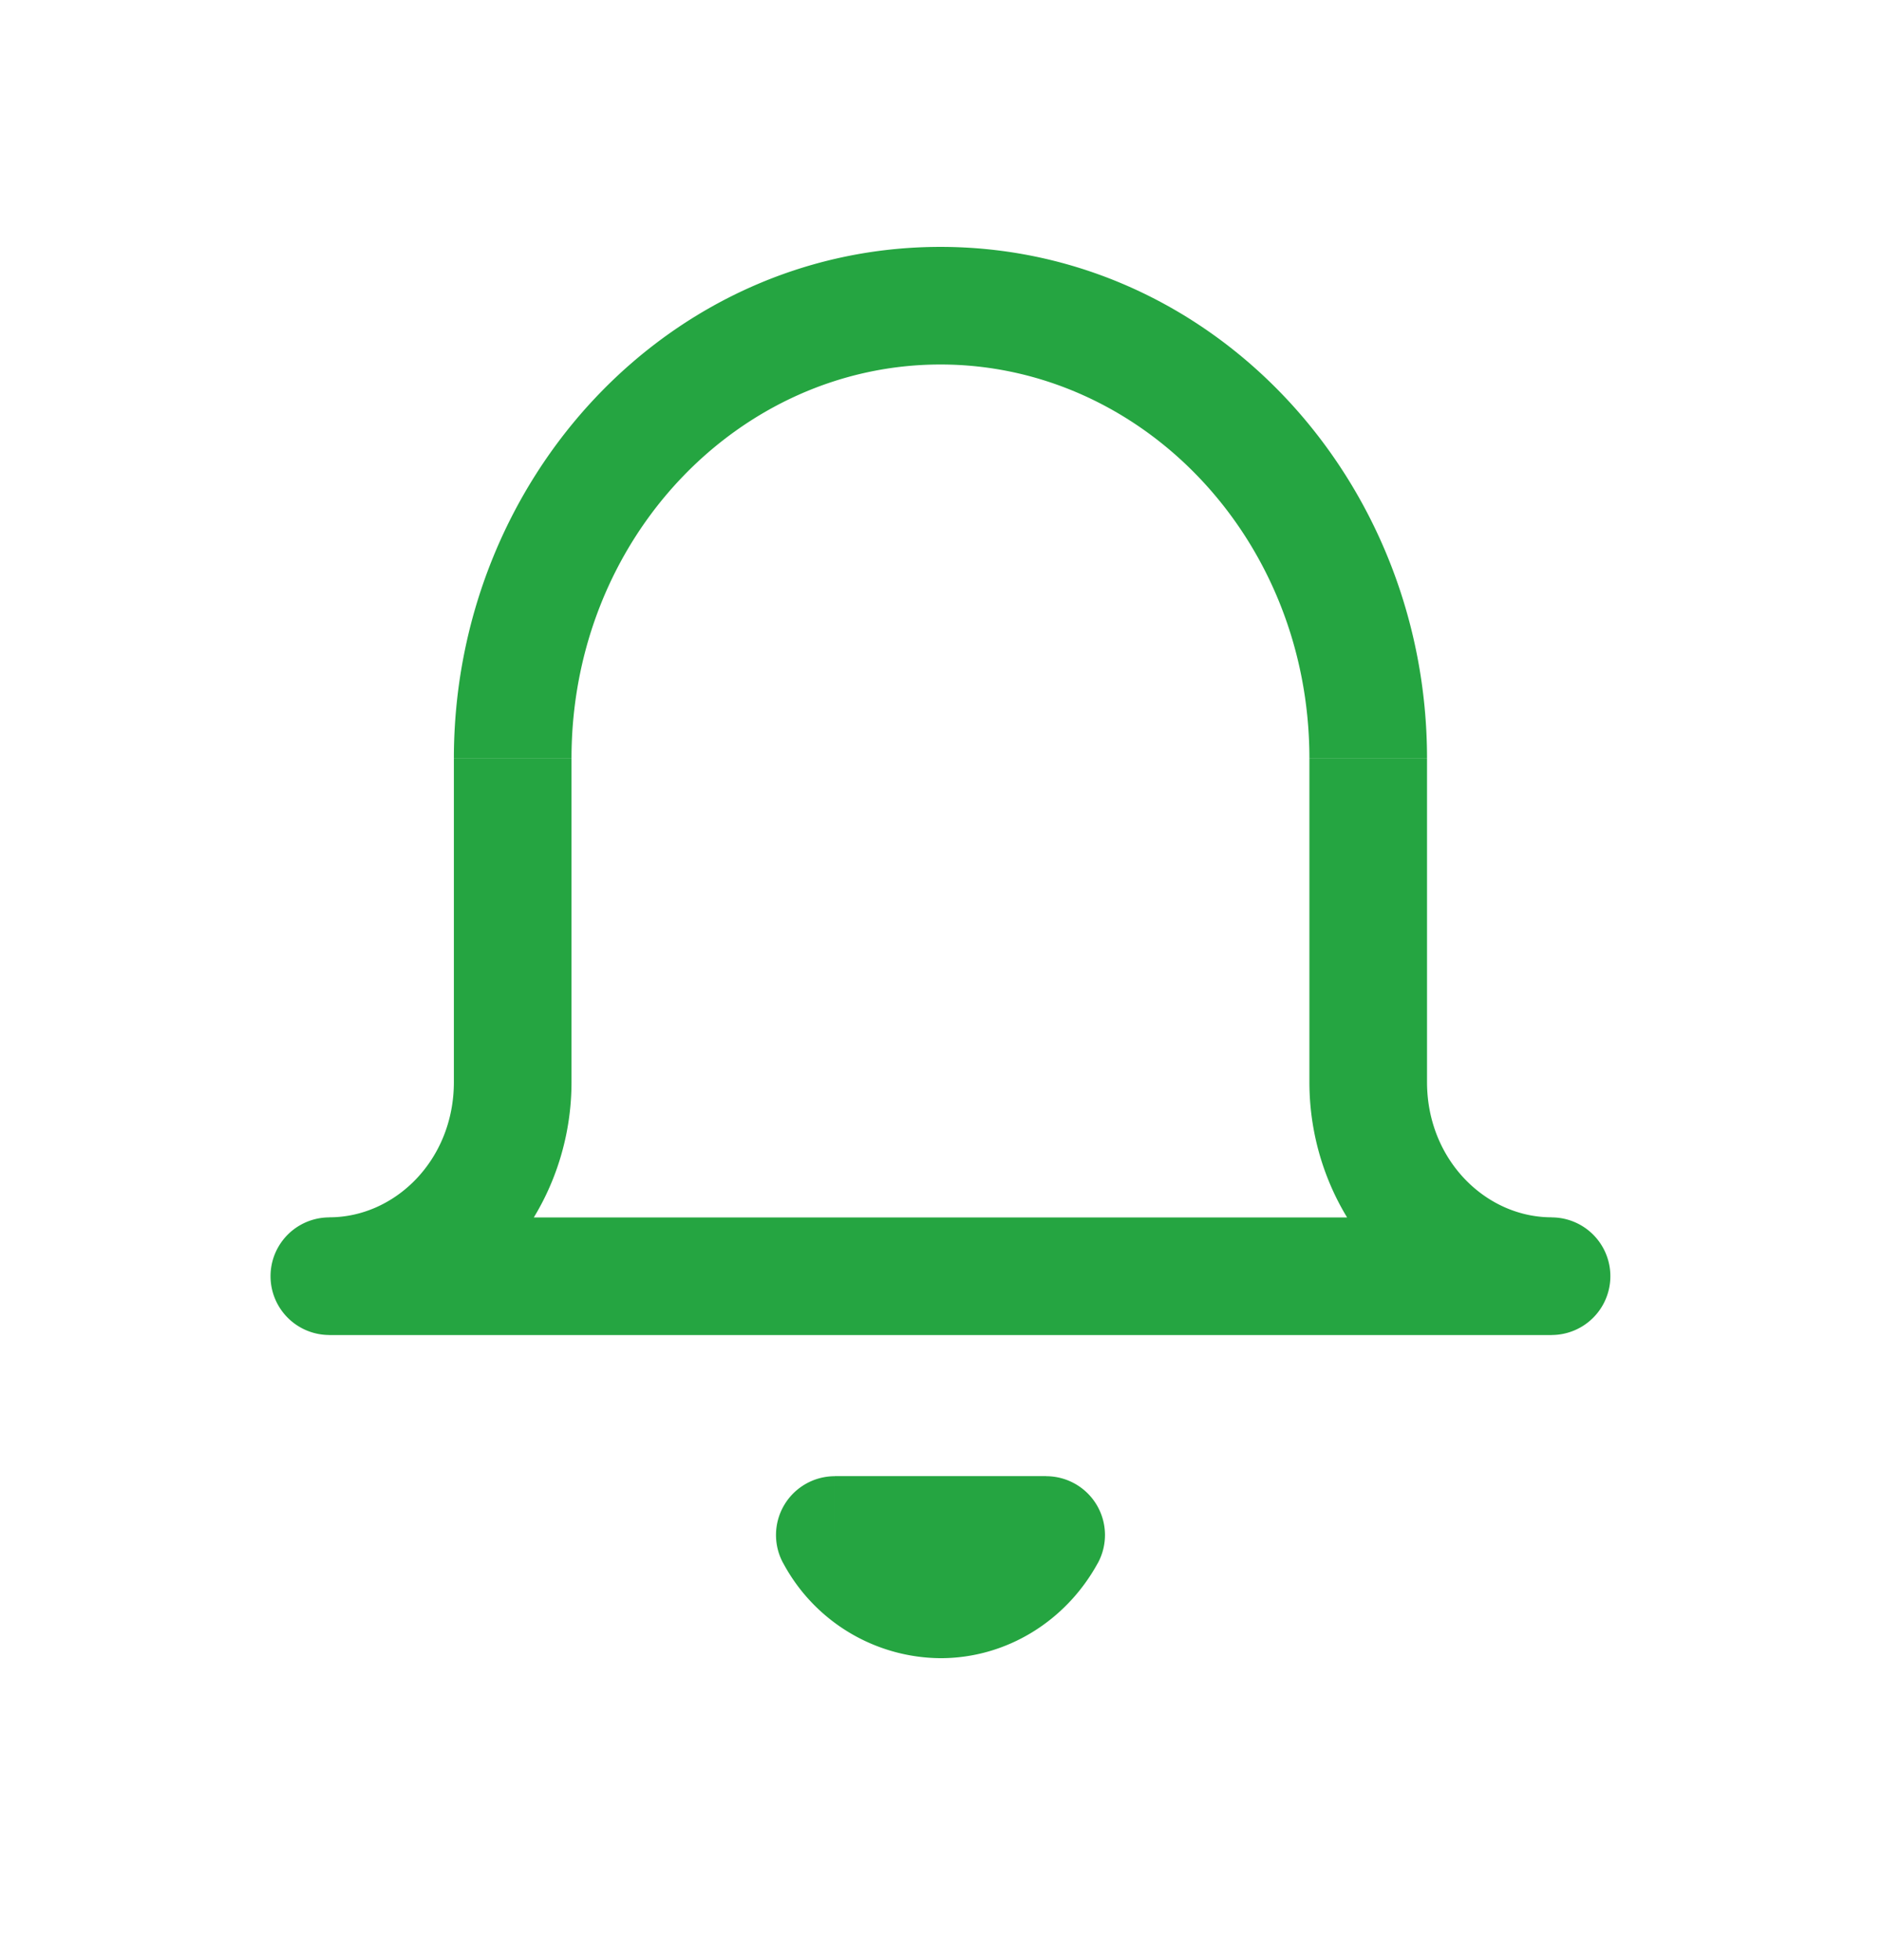 <svg width="24" height="25" viewBox="0 0 24 25" fill="none" xmlns="http://www.w3.org/2000/svg">
    <path d="M19.786 17.027a.75.75 0 0 0 0-1.5v1.5zM4.2 15.527a.75.75 0 0 0 0 1.5v-1.5zm2.338-5.851h-.75.75zm10.91 0h.75-.75zm-4.106 9.902.657.36a.75.75 0 0 0-.657-1.11v.75zm-2.697 0v-.75a.75.75 0 0 0-.657 1.11l.657-.36zm9.141-4.05H4.2v1.5h15.586v-1.5zM4.2 17.027c1.745 0 3.088-1.486 3.088-3.226h-1.5c0 .994-.75 1.725-1.588 1.725v1.5zm3.088-3.226V9.676h-1.5v4.126h1.5zm0-4.126c0-2.817 2.146-5.026 4.705-5.026v-1.5c-3.467 0-6.205 2.963-6.205 6.526h1.5zm4.705-5.026c2.559 0 4.705 2.21 4.705 5.026h1.5c0-3.563-2.738-6.526-6.205-6.526v1.5zm4.705 5.026v4.126h1.5V9.676h-1.5zm0 4.126c0 1.74 1.343 3.225 3.088 3.225v-1.5c-.837 0-1.588-.731-1.588-1.725h-1.5zm-4.014 5.416a.795.795 0 0 1-.69.432v1.5c.844 0 1.602-.476 2.005-1.212l-1.315-.72zm-.69.432a.796.796 0 0 1-.69-.432l-1.316.72a2.294 2.294 0 0 0 2.006 1.212v-1.5zm-1.349.678h2.697v-1.5h-2.697v1.5z" fill="#25A541"/>
</svg>
